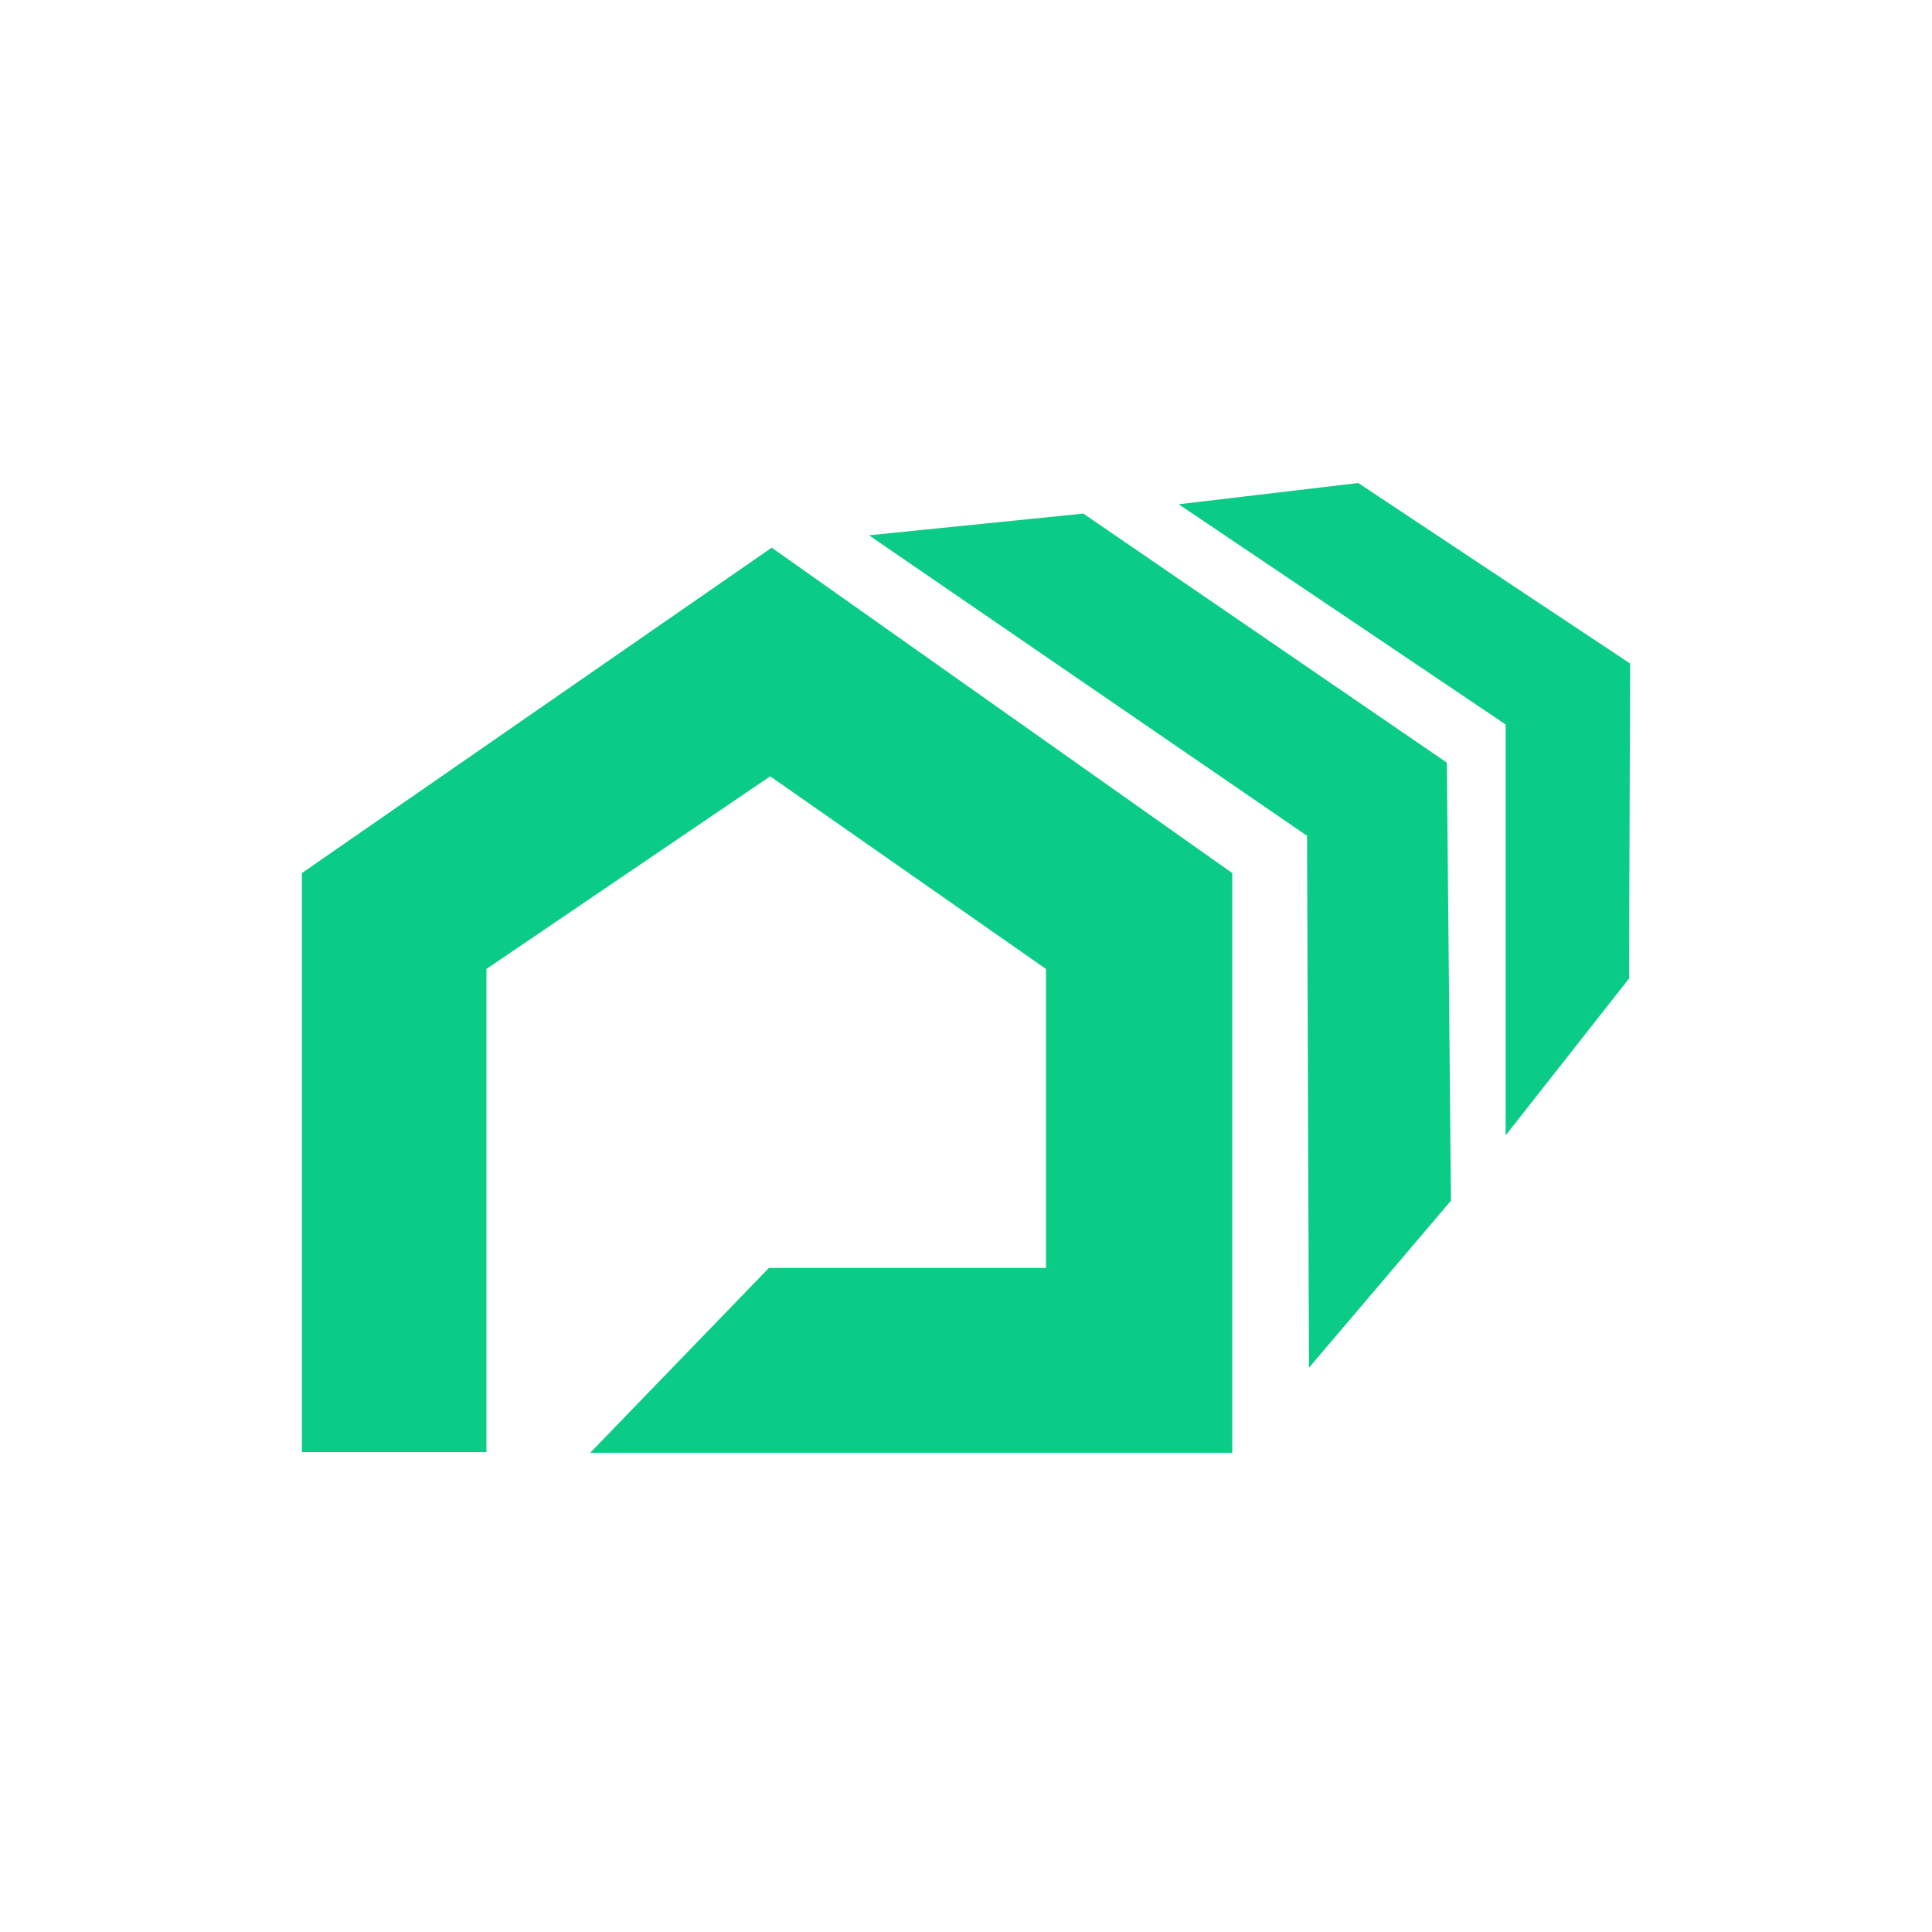 <?xml version="1.0" ?>
<svg xmlns="http://www.w3.org/2000/svg" viewBox="0 0 300 300" fill="none" version="1.2" baseProfile="tiny-ps">
	<title>Proppit</title>
	<g>
		<path d="M300 0H0V300H300V0Z" fill="white"/>
		<path d="M119.831 85.039L191.344 135.571V225.586H91.642L119.395 196.884H162.417V150.461L119.596 120.546L75.534 150.461V225.485H46.875V135.571L119.831 85.039ZM168.222 79.75L224.667 118.424L225.305 186.44L203.257 212.38L202.955 129.777L134.932 83.119L168.222 79.75ZM210.909 75L253.125 103.029L252.957 151.944L233.795 176.3V112.495L183.021 78.301L210.909 75Z" fill="#0ACC86"/>
	</g>
</svg>

